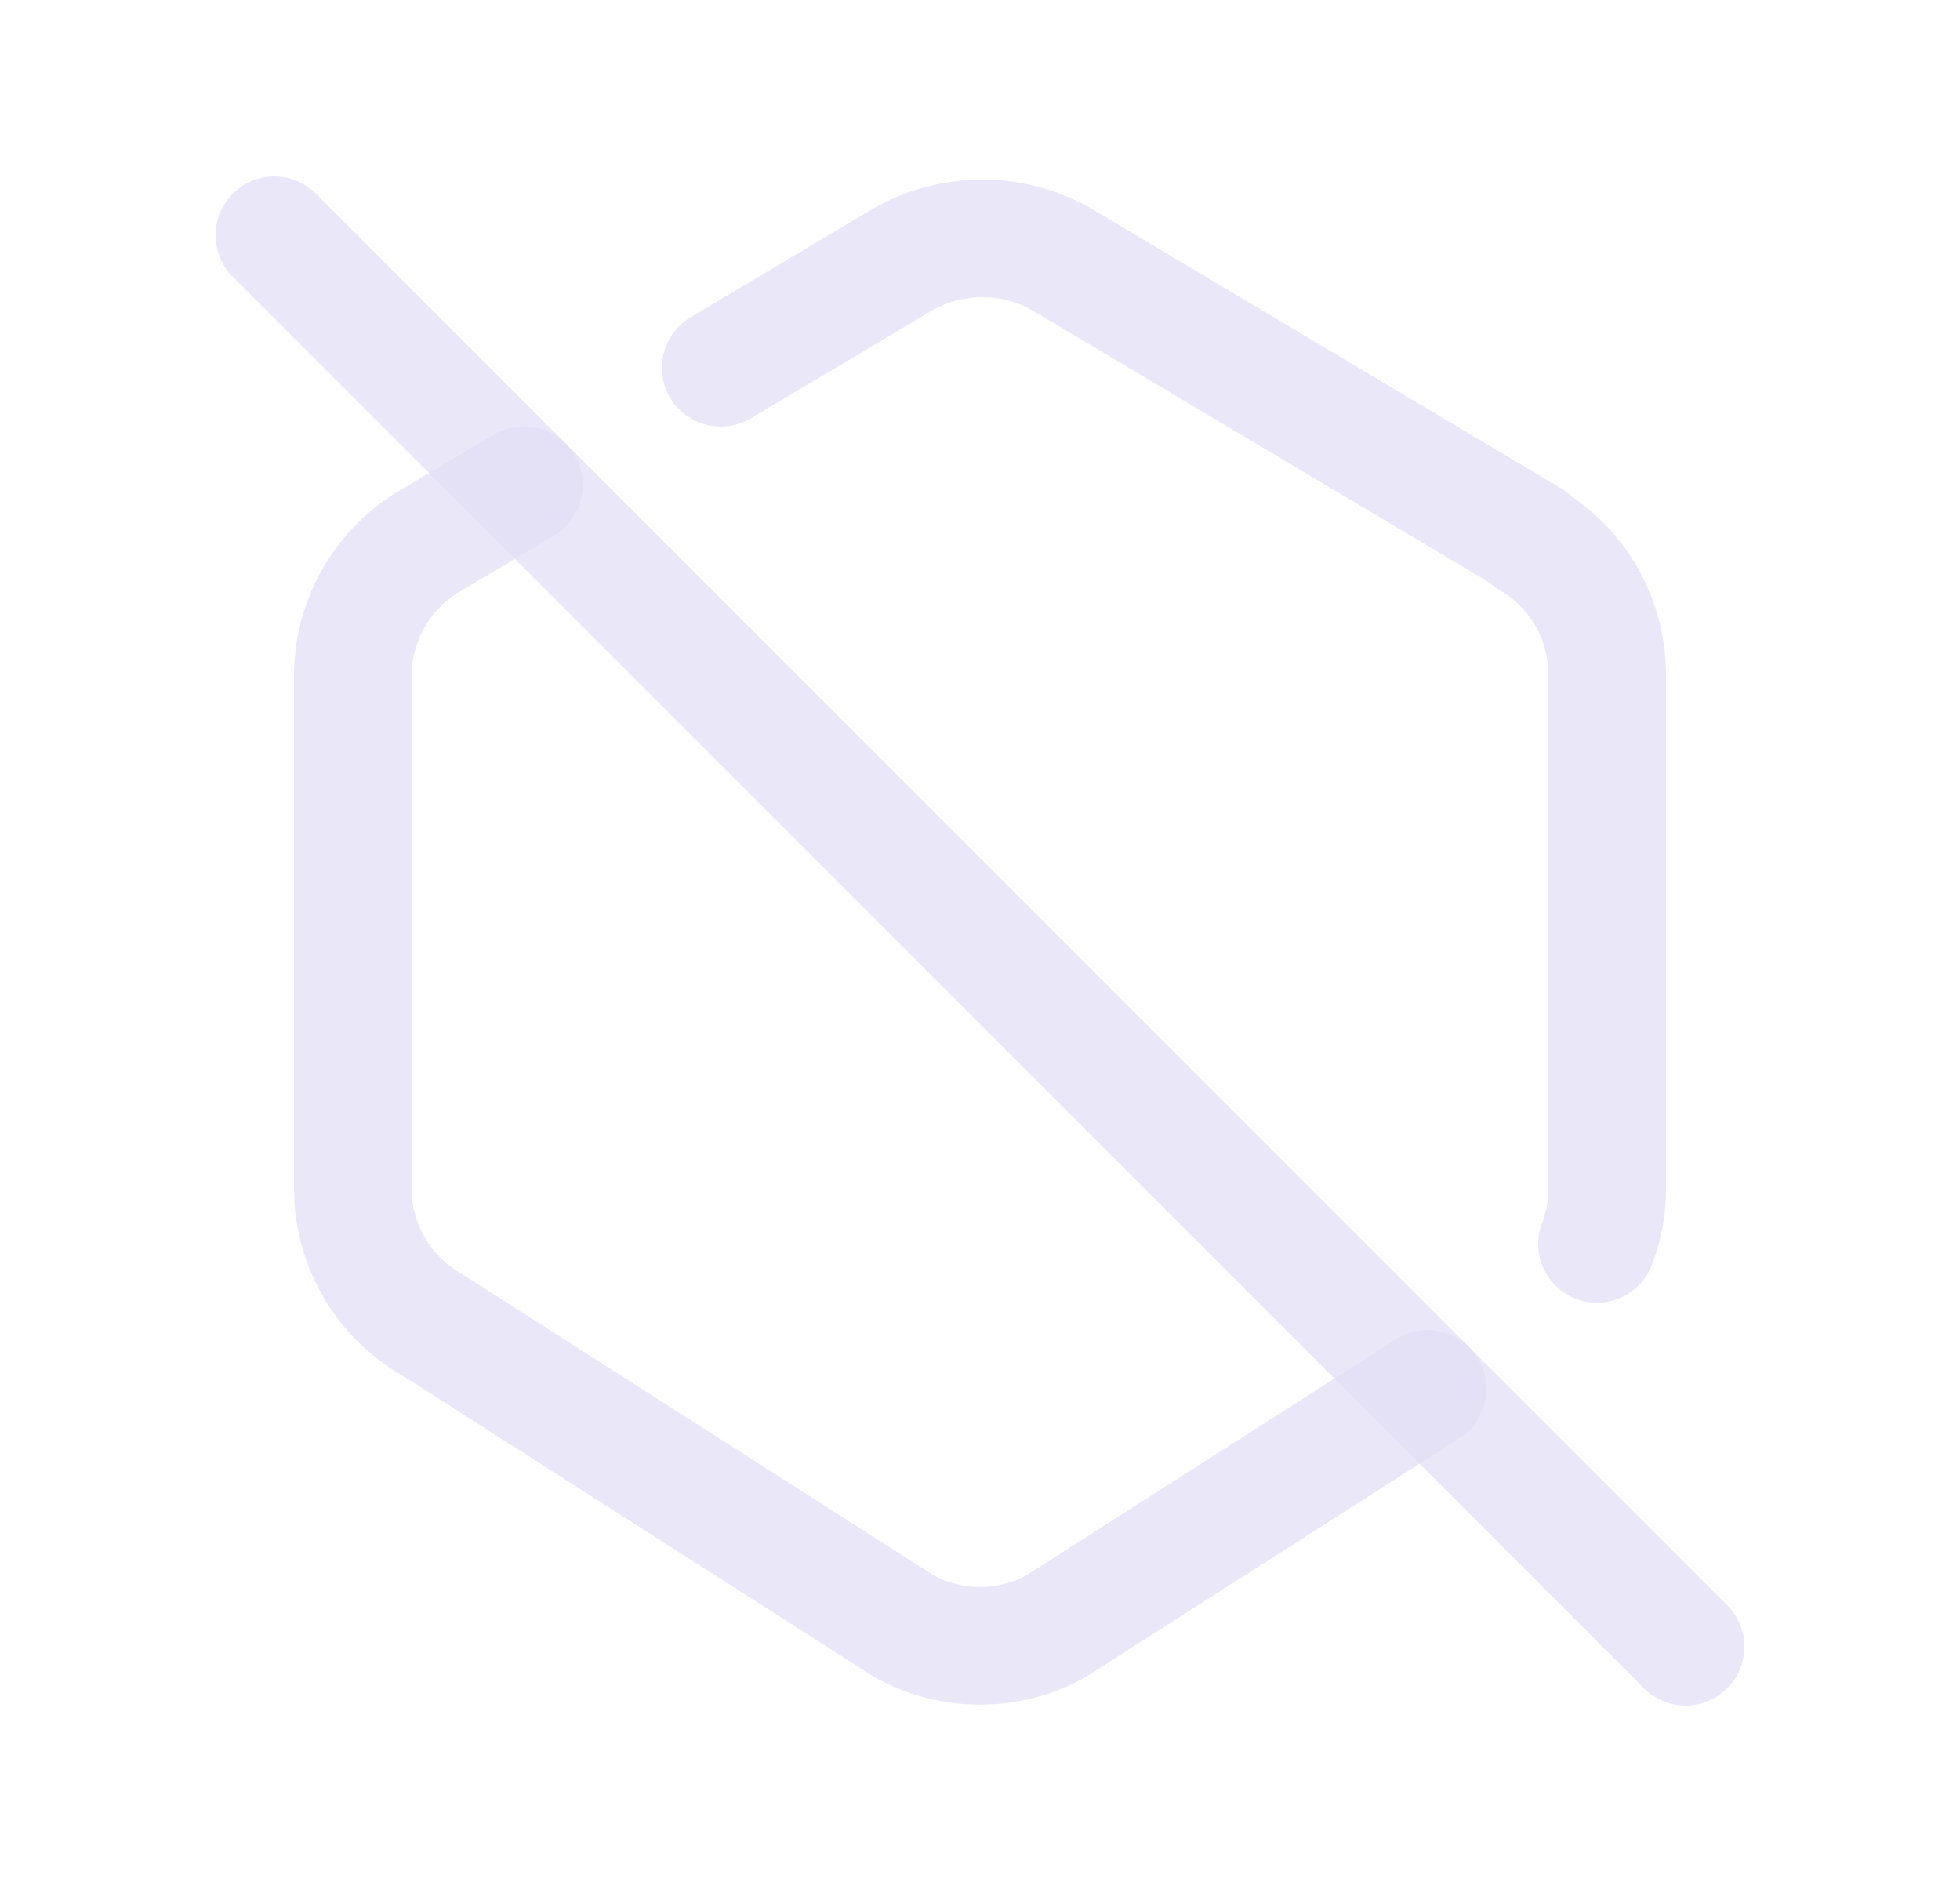<svg width="25" height="24" viewBox="0 0 25 24" fill="none" xmlns="http://www.w3.org/2000/svg">
<path d="M8.809 4.045C8.454 4.257 8.337 4.718 8.548 5.074C8.76 5.429 9.221 5.546 9.577 5.335L8.809 4.045ZM11.529 3.3L11.164 2.645C11.158 2.648 11.152 2.652 11.146 2.655L11.529 3.3ZM13.529 3.3L13.913 2.656C13.906 2.652 13.9 2.648 13.894 2.645L13.529 3.3ZM19.529 6.873V7.623C19.867 7.623 20.163 7.397 20.252 7.072C20.342 6.747 20.203 6.401 19.913 6.229L19.529 6.873ZM19.5 6.873V6.123C19.16 6.123 18.863 6.351 18.776 6.679C18.688 7.007 18.831 7.353 19.125 7.523L19.5 6.873ZM20.5 8.62L19.75 8.614V8.62H20.5ZM19.67 15.595C19.521 15.982 19.715 16.415 20.102 16.563C20.489 16.712 20.922 16.518 21.07 16.131L19.67 15.595ZM18.614 18.342C18.963 18.119 19.065 17.655 18.842 17.306C18.619 16.957 18.155 16.855 17.806 17.078L18.614 18.342ZM13.471 20.737L13.835 21.393C13.849 21.385 13.862 21.377 13.875 21.369L13.471 20.737ZM11.529 20.737L11.125 21.369C11.138 21.377 11.151 21.385 11.165 21.393L11.529 20.737ZM5.529 16.904L5.933 16.272C5.92 16.264 5.907 16.256 5.893 16.248L5.529 16.904ZM4.5 15.157L3.75 15.157L3.75 15.158L4.5 15.157ZM4.5 8.62L3.75 8.62V8.62H4.5ZM5.529 6.872L5.893 7.528C5.9 7.524 5.906 7.52 5.913 7.516L5.529 6.872ZM7.067 6.829C7.423 6.617 7.539 6.157 7.327 5.801C7.116 5.445 6.655 5.329 6.299 5.54L7.067 6.829ZM9.577 5.335L11.912 3.945L11.146 2.655L8.809 4.045L9.577 5.335ZM11.894 3.955C12.289 3.735 12.769 3.735 13.164 3.955L13.894 2.645C13.045 2.172 12.013 2.172 11.164 2.645L11.894 3.955ZM13.145 3.944L19.145 7.517L19.913 6.229L13.913 2.656L13.145 3.944ZM19.529 6.123H19.5V7.623H19.529V6.123ZM19.125 7.523C19.515 7.747 19.753 8.164 19.75 8.614L21.25 8.626C21.257 7.636 20.732 6.718 19.875 6.223L19.125 7.523ZM19.75 8.62V15.156H21.25V8.62H19.75ZM19.75 15.156C19.75 15.31 19.722 15.458 19.67 15.595L21.07 16.131C21.188 15.824 21.25 15.494 21.25 15.156H19.75ZM17.806 17.078L13.067 20.105L13.875 21.369L18.614 18.342L17.806 17.078ZM13.107 20.081C12.729 20.291 12.271 20.291 11.893 20.081L11.165 21.393C11.995 21.854 13.005 21.854 13.835 21.393L13.107 20.081ZM11.933 20.105L5.933 16.272L5.125 17.536L11.125 21.369L11.933 20.105ZM5.893 16.248C5.496 16.028 5.25 15.61 5.25 15.156L3.75 15.158C3.751 16.156 4.292 17.075 5.165 17.56L5.893 16.248ZM5.25 15.157V8.62H3.75V15.157H5.25ZM5.25 8.62C5.25 8.166 5.496 7.748 5.893 7.528L5.165 6.216C4.292 6.701 3.75 7.621 3.75 8.62L5.25 8.62ZM5.913 7.516L7.067 6.829L6.299 5.54L5.145 6.227L5.913 7.516Z" fill="#E1DEF5" fill-opacity="0.7"/>
<path d="M3.5 3L21.5 21" stroke="#E1DEF5" stroke-opacity="0.7" stroke-width="1.5" stroke-linecap="round" stroke-linejoin="round"/>
</svg>
